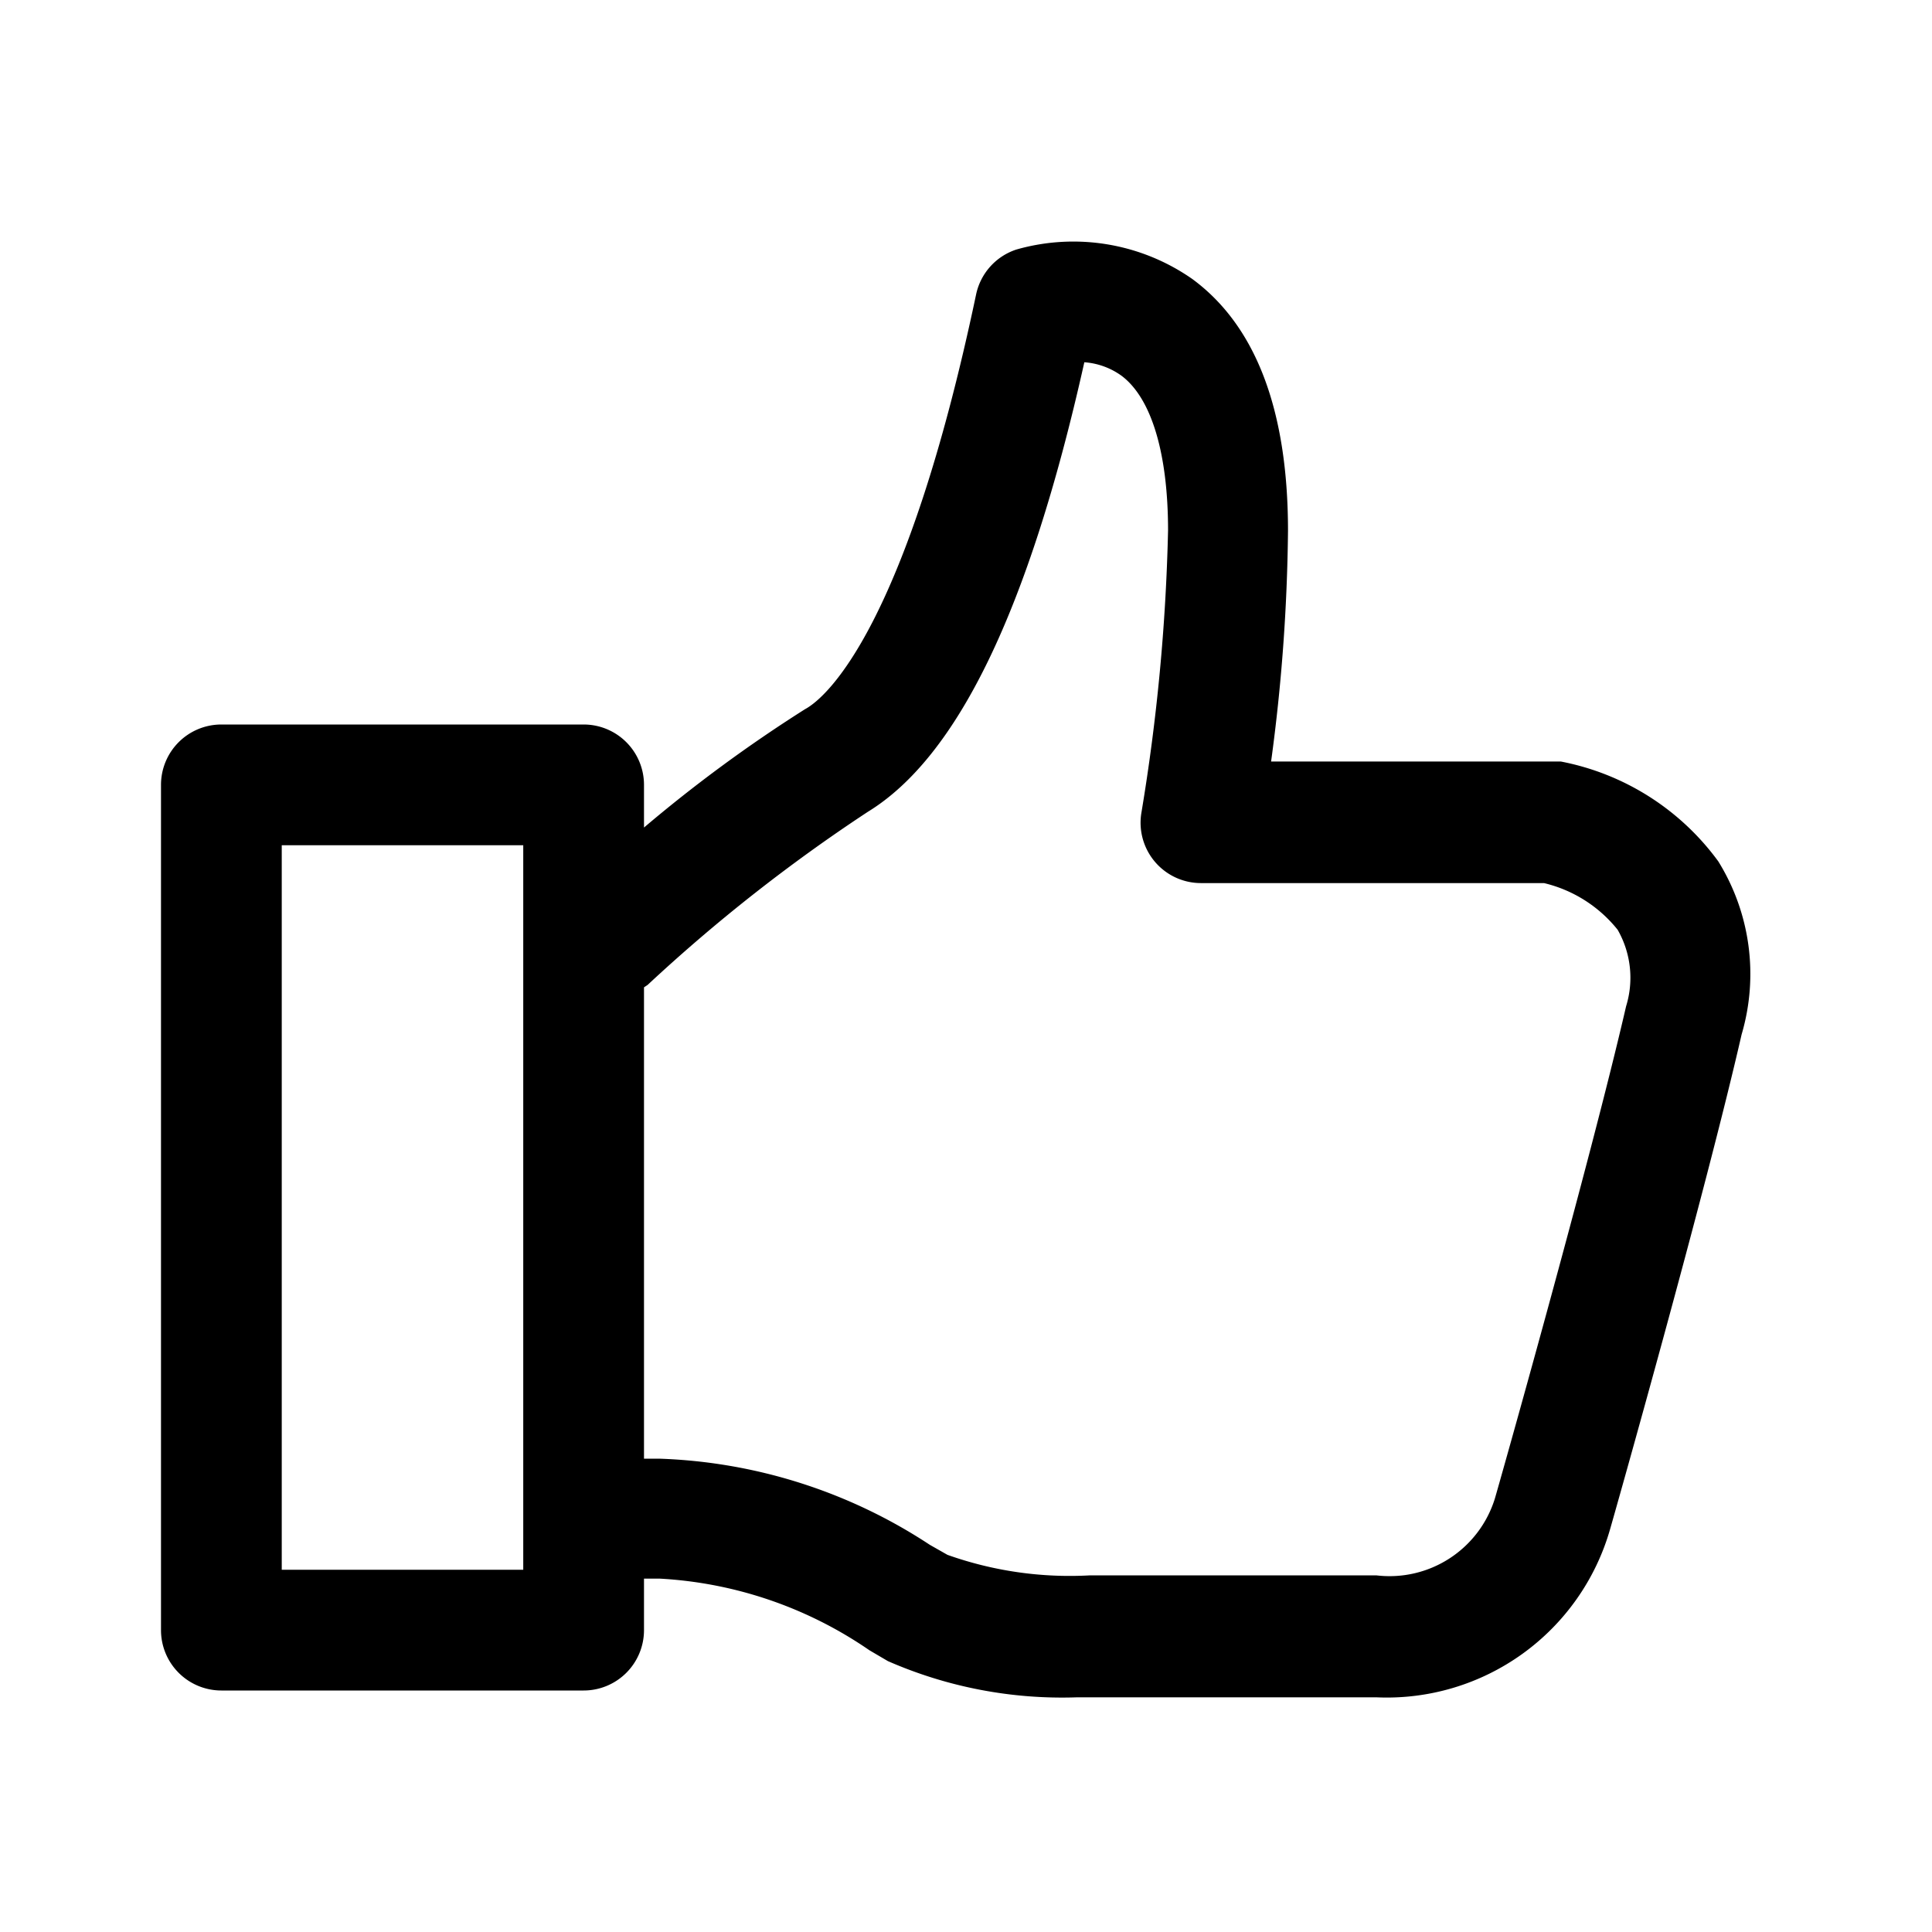 <svg xmlns="http://www.w3.org/2000/svg" width="24" height="24" fill="currentColor" role="img" viewBox="0 0 48 48"><path d="M42.69 21.4a6.32 6.32 0 00-3.91-2.48h-7.2a45.62 45.62 0 00.42-5.73c0-3-.8-5.1-2.38-6.26a5.16 5.16 0 00-4.37-.73 1.5 1.5 0 00-1 1.12c-1.73 8.21-3.69 10-4.25 10.3a35.7 35.7 0 00-4 2.94V19.5a1.5 1.5 0 00-1.5-1.5h-9A1.5 1.5 0 004 19.5v21A1.5 1.5 0 005.5 42h9a1.5 1.5 0 001.5-1.5v-1.28h.38A10.15 10.15 0 0121.6 41l.46.27a10.78 10.78 0 004.68.9h7.47A5.77 5.77 0 0040 38c.1-.34 2.37-8.36 3.27-12.3a5.31 5.31 0 00-.58-4.3zM7 21h6v18H7zm33.4 4c-.89 3.87-3.21 12.07-3.26 12.23a2.74 2.74 0 01-2.94 1.91h-7.13a9.07 9.07 0 01-3.53-.51l-.44-.25a13 13 0 00-6.73-2.14H16V24.53l.09-.06a41.47 41.47 0 015.47-4.3c2.22-1.36 4-5 5.38-11.17a1.8 1.8 0 01.93.34c.74.56 1.15 1.93 1.15 3.84a49.31 49.31 0 01-.66 7 1.5 1.5 0 001.48 1.76h8.52a3.33 3.33 0 011.83 1.16 2.4 2.4 0 01.21 1.9z"/></svg>
